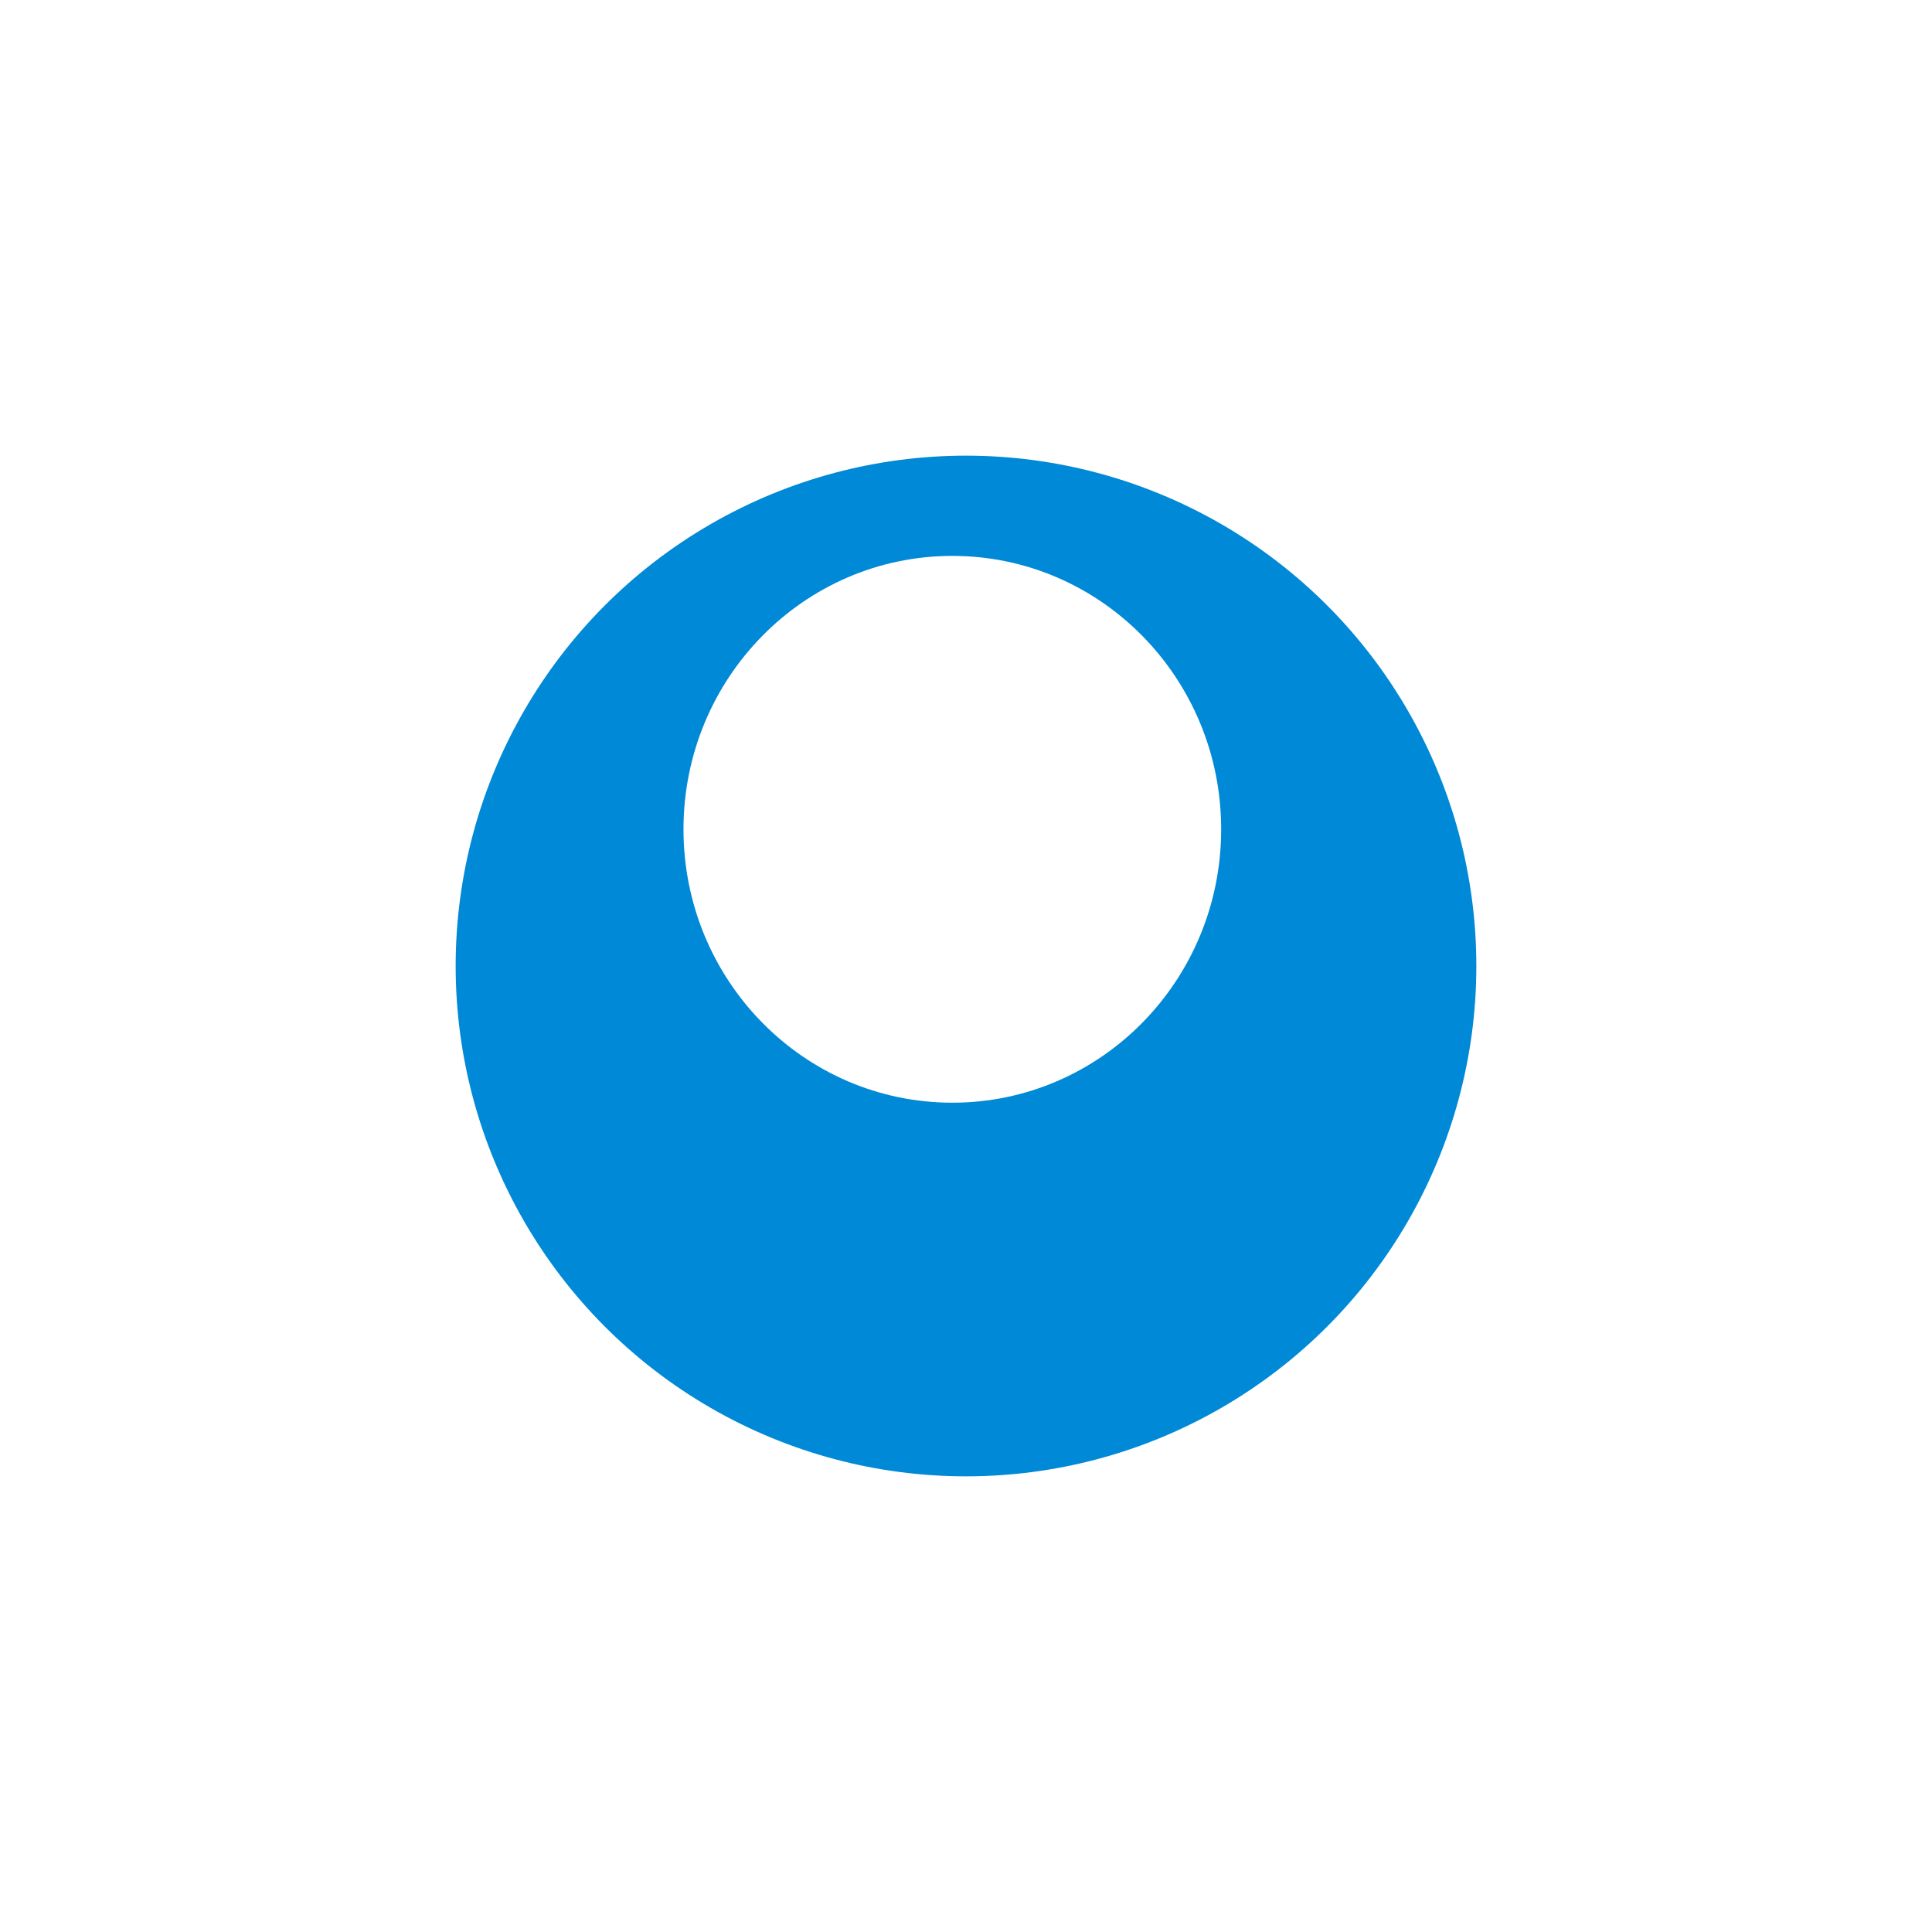 <svg xmlns="http://www.w3.org/2000/svg" width="212" height="212" fill="none">
    <g filter="url(#a)">
        <circle cx="106" cy="102" r="56" fill="#0089D7"/>
    </g>
    <g filter="url(#b)">
        <ellipse cx="104.5" cy="91" fill="#fff" rx="29.5" ry="30"/>
    </g>
    <defs>
        <filter id="a" width="211.8" height="211.8" x=".1" y=".1" color-interpolation-filters="sRGB" filterUnits="userSpaceOnUse">
            <feFlood flood-opacity="0" result="BackgroundImageFix"/>
            <feColorMatrix in="SourceAlpha" result="hardAlpha" values="0 0 0 0 0 0 0 0 0 0 0 0 0 0 0 0 0 0 127 0"/>
            <feMorphology in="SourceAlpha" operator="dilate" radius="5" result="effect1_dropShadow_24_566"/>
            <feOffset dy="4"/>
            <feGaussianBlur stdDeviation="22.45"/>
            <feComposite in2="hardAlpha" operator="out"/>
            <feColorMatrix values="0 0 0 0 0.199 0 0 0 0 0.657 0 0 0 0 0.917 0 0 0 0.7 0"/>
            <feBlend in2="BackgroundImageFix" result="effect1_dropShadow_24_566"/>
            <feBlend in="SourceGraphic" in2="effect1_dropShadow_24_566" result="shape"/>
        </filter>
        <filter id="b" width="159" height="160" x="25" y="11" color-interpolation-filters="sRGB" filterUnits="userSpaceOnUse">
            <feFlood flood-opacity="0" result="BackgroundImageFix"/>
            <feBlend in="SourceGraphic" in2="BackgroundImageFix" result="shape"/>
            <feGaussianBlur result="effect1_foregroundBlur_24_566" stdDeviation="25"/>
        </filter>
    </defs>
</svg>
